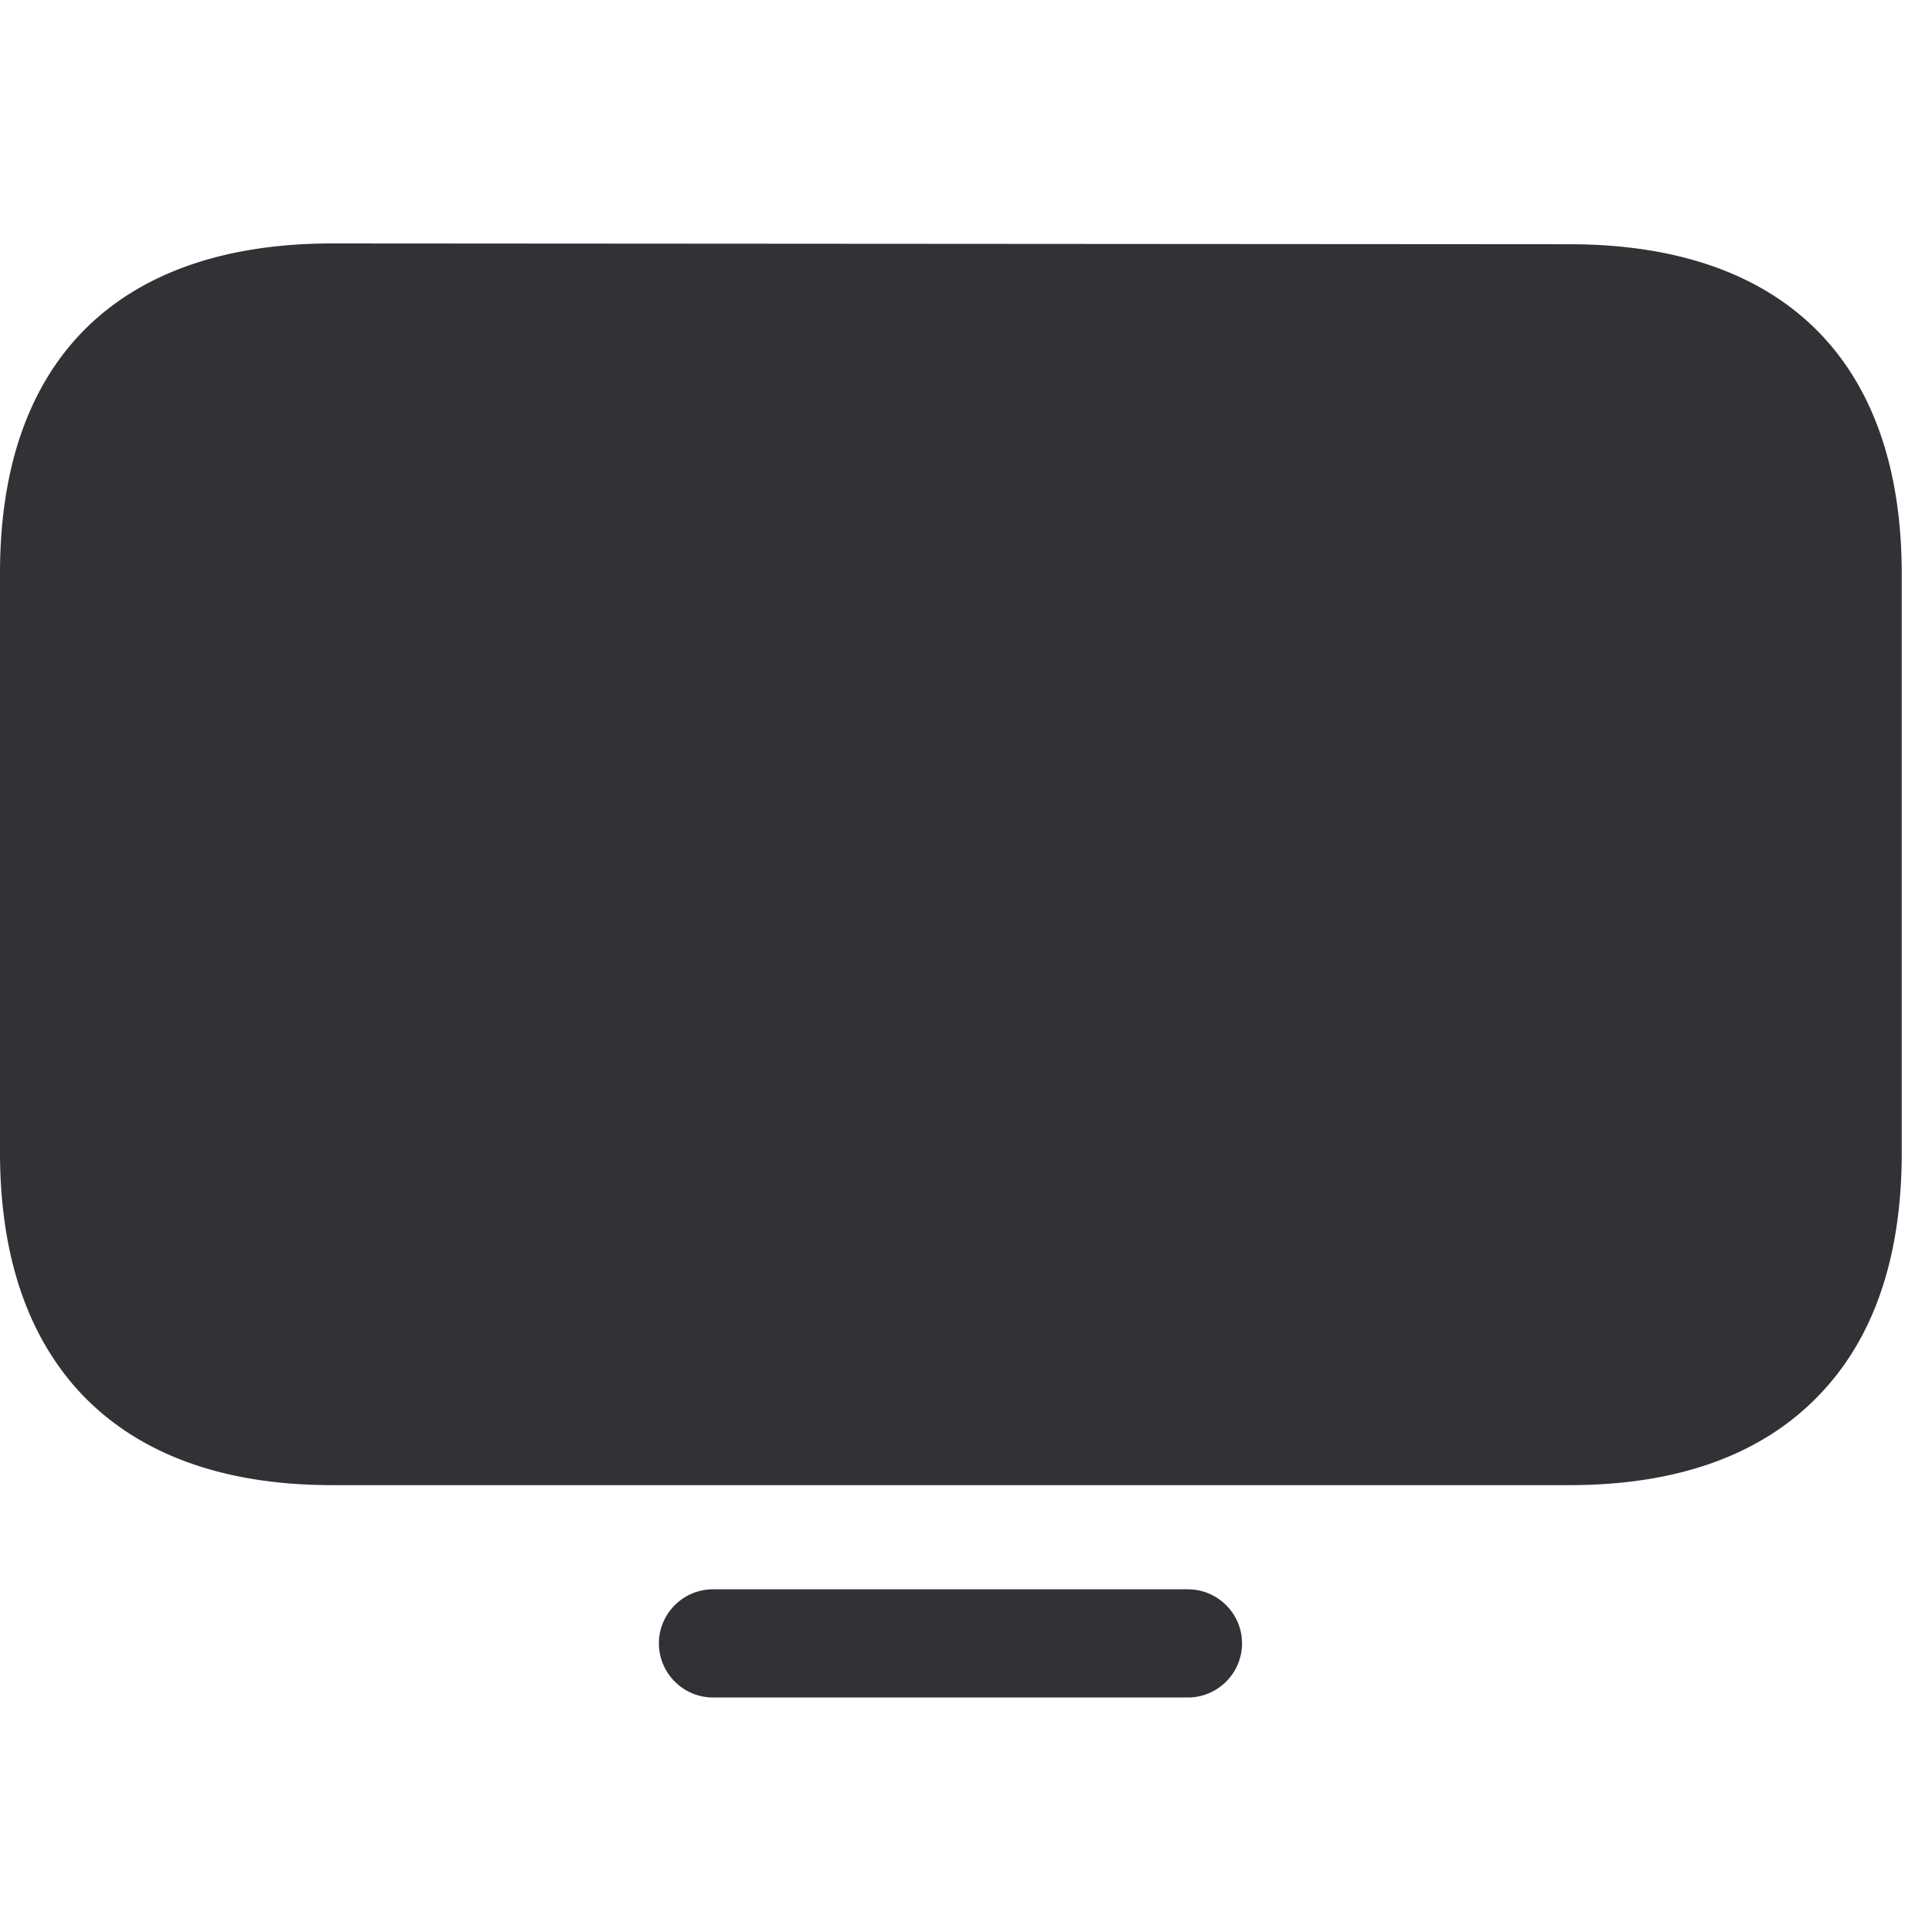 <svg width="24" height="24" viewBox="0 0 24 24" xmlns="http://www.w3.org/2000/svg"><path d="M19.496 18.449H4.128c-1.345 0-2.387-.377-3.1-1.116C.347 16.62 0 15.605 0 14.314V7.118c0-2.642 1.466-4.094 4.128-4.094l15.368.01c2.662 0 4.128 1.455 4.128 4.094v7.196c0 1.291-.347 2.306-1.032 3.012-.713.74-1.755 1.113-3.096 1.113zm-4.74 2.638H8.857a.674.674 0 01-.672-.672c0-.37.302-.672.672-.672h5.9c.37 0 .672.302.672.672 0 .37-.303.672-.673.672z" fill="#313235" fill-rule="nonzero"/></svg>